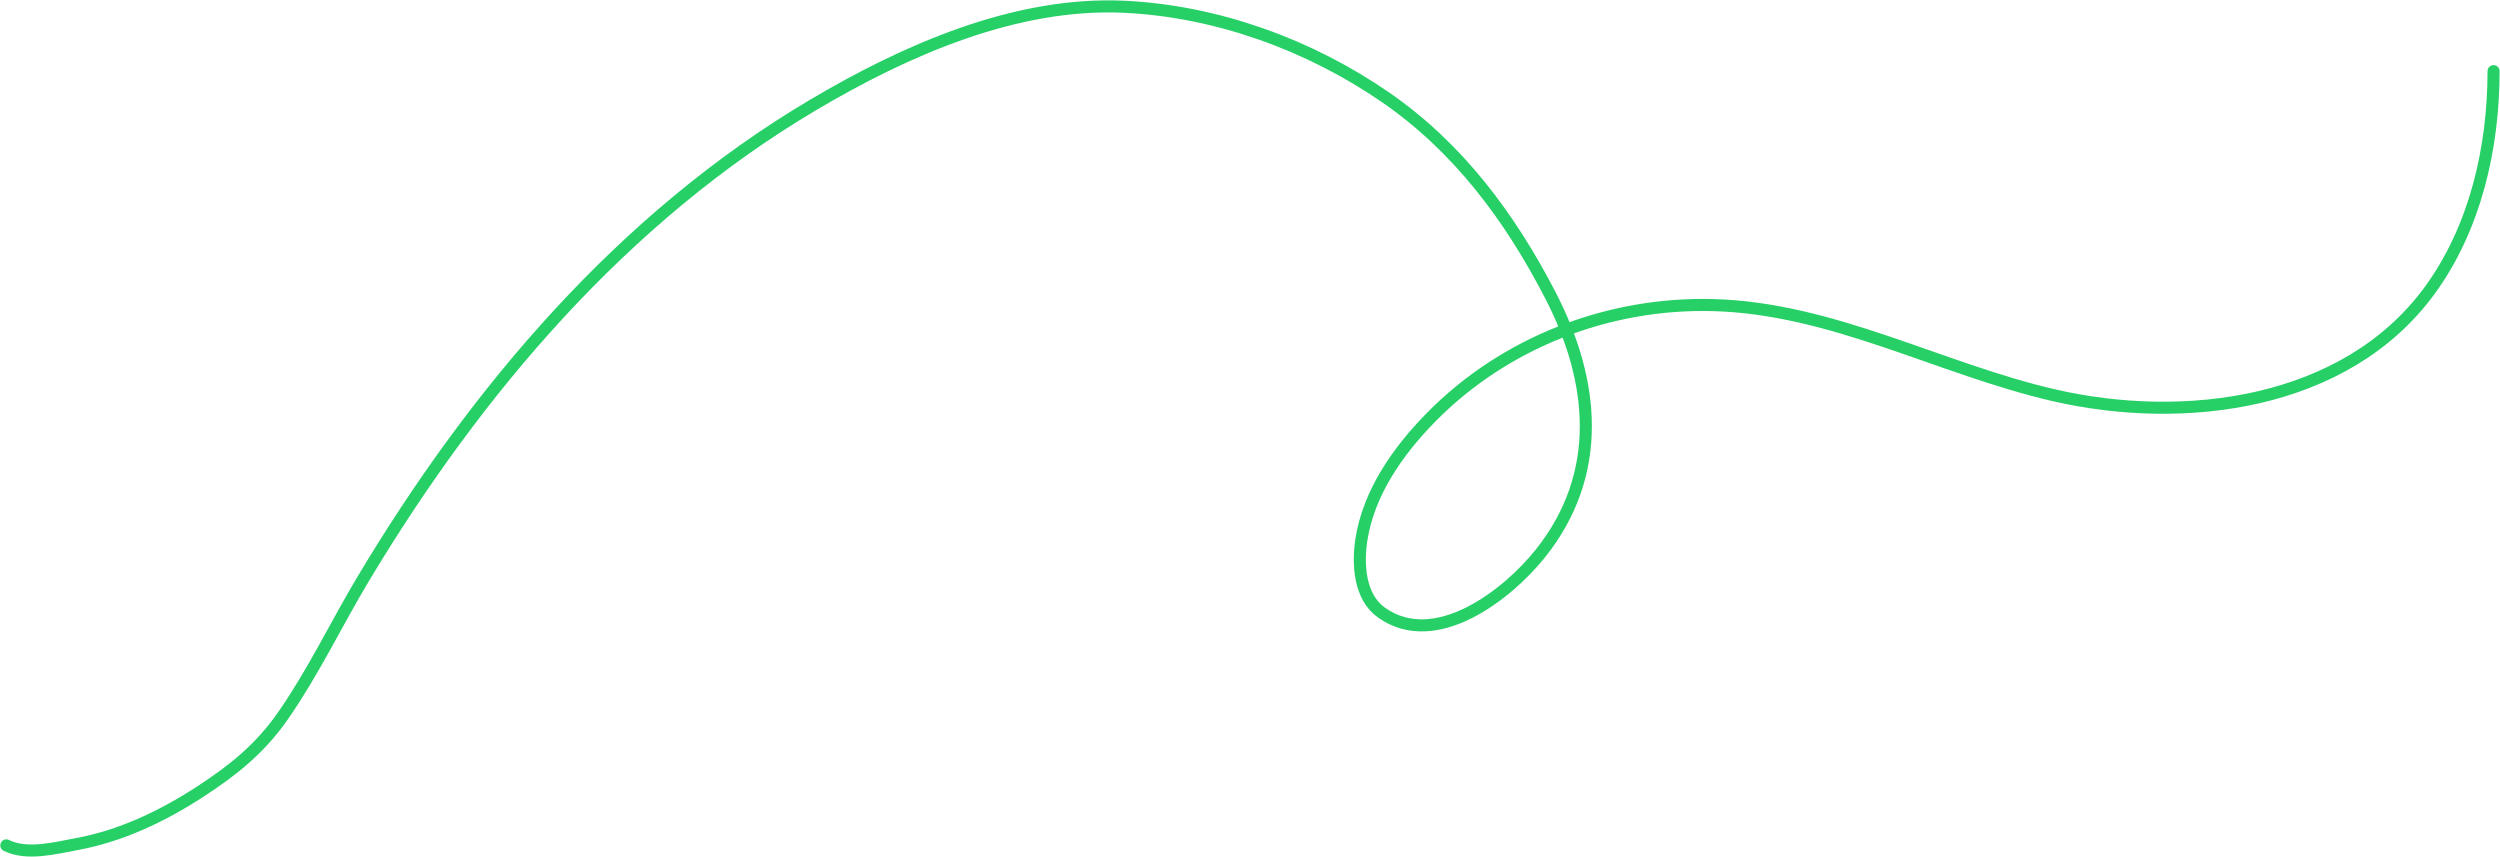 <svg width="3108" height="1065" viewBox="0 0 3108 1065" fill="none" xmlns="http://www.w3.org/2000/svg">
<path d="M7.866 1050.99C33.297 1063.7 68.528 1054.32 94.971 1049.47C150.391 1039.31 201.862 1014.78 248.881 984.181C290.571 957.05 323.474 930.571 352.043 889.502C389.871 835.125 418.27 775.085 452.327 718.323C592.102 485.365 774.649 270.385 1010.71 130.556C1125.16 62.761 1262.63 1.752 1398.66 8.458C1513.57 14.123 1628.47 56.005 1722.99 121.315C1813.23 183.663 1877.55 270.481 1927.5 367.178C1982.67 473.99 1993.9 589.42 1914.78 688.329C1873.81 739.541 1784.63 809.129 1717.54 761.648C1690.07 742.206 1687.85 701.791 1692.39 671.514C1701.23 612.58 1738.36 560.142 1779.2 518.664C1871.03 425.379 1999.98 375.729 2130.19 379.297C2278.33 383.355 2411.56 458.627 2553.44 491.396C2714.38 528.566 2915.67 504.133 3020.32 361.421C3077.44 283.539 3100 183.328 3100 88.443" stroke="#26D067" stroke-width="15" stroke-linecap="round"/>
</svg>
